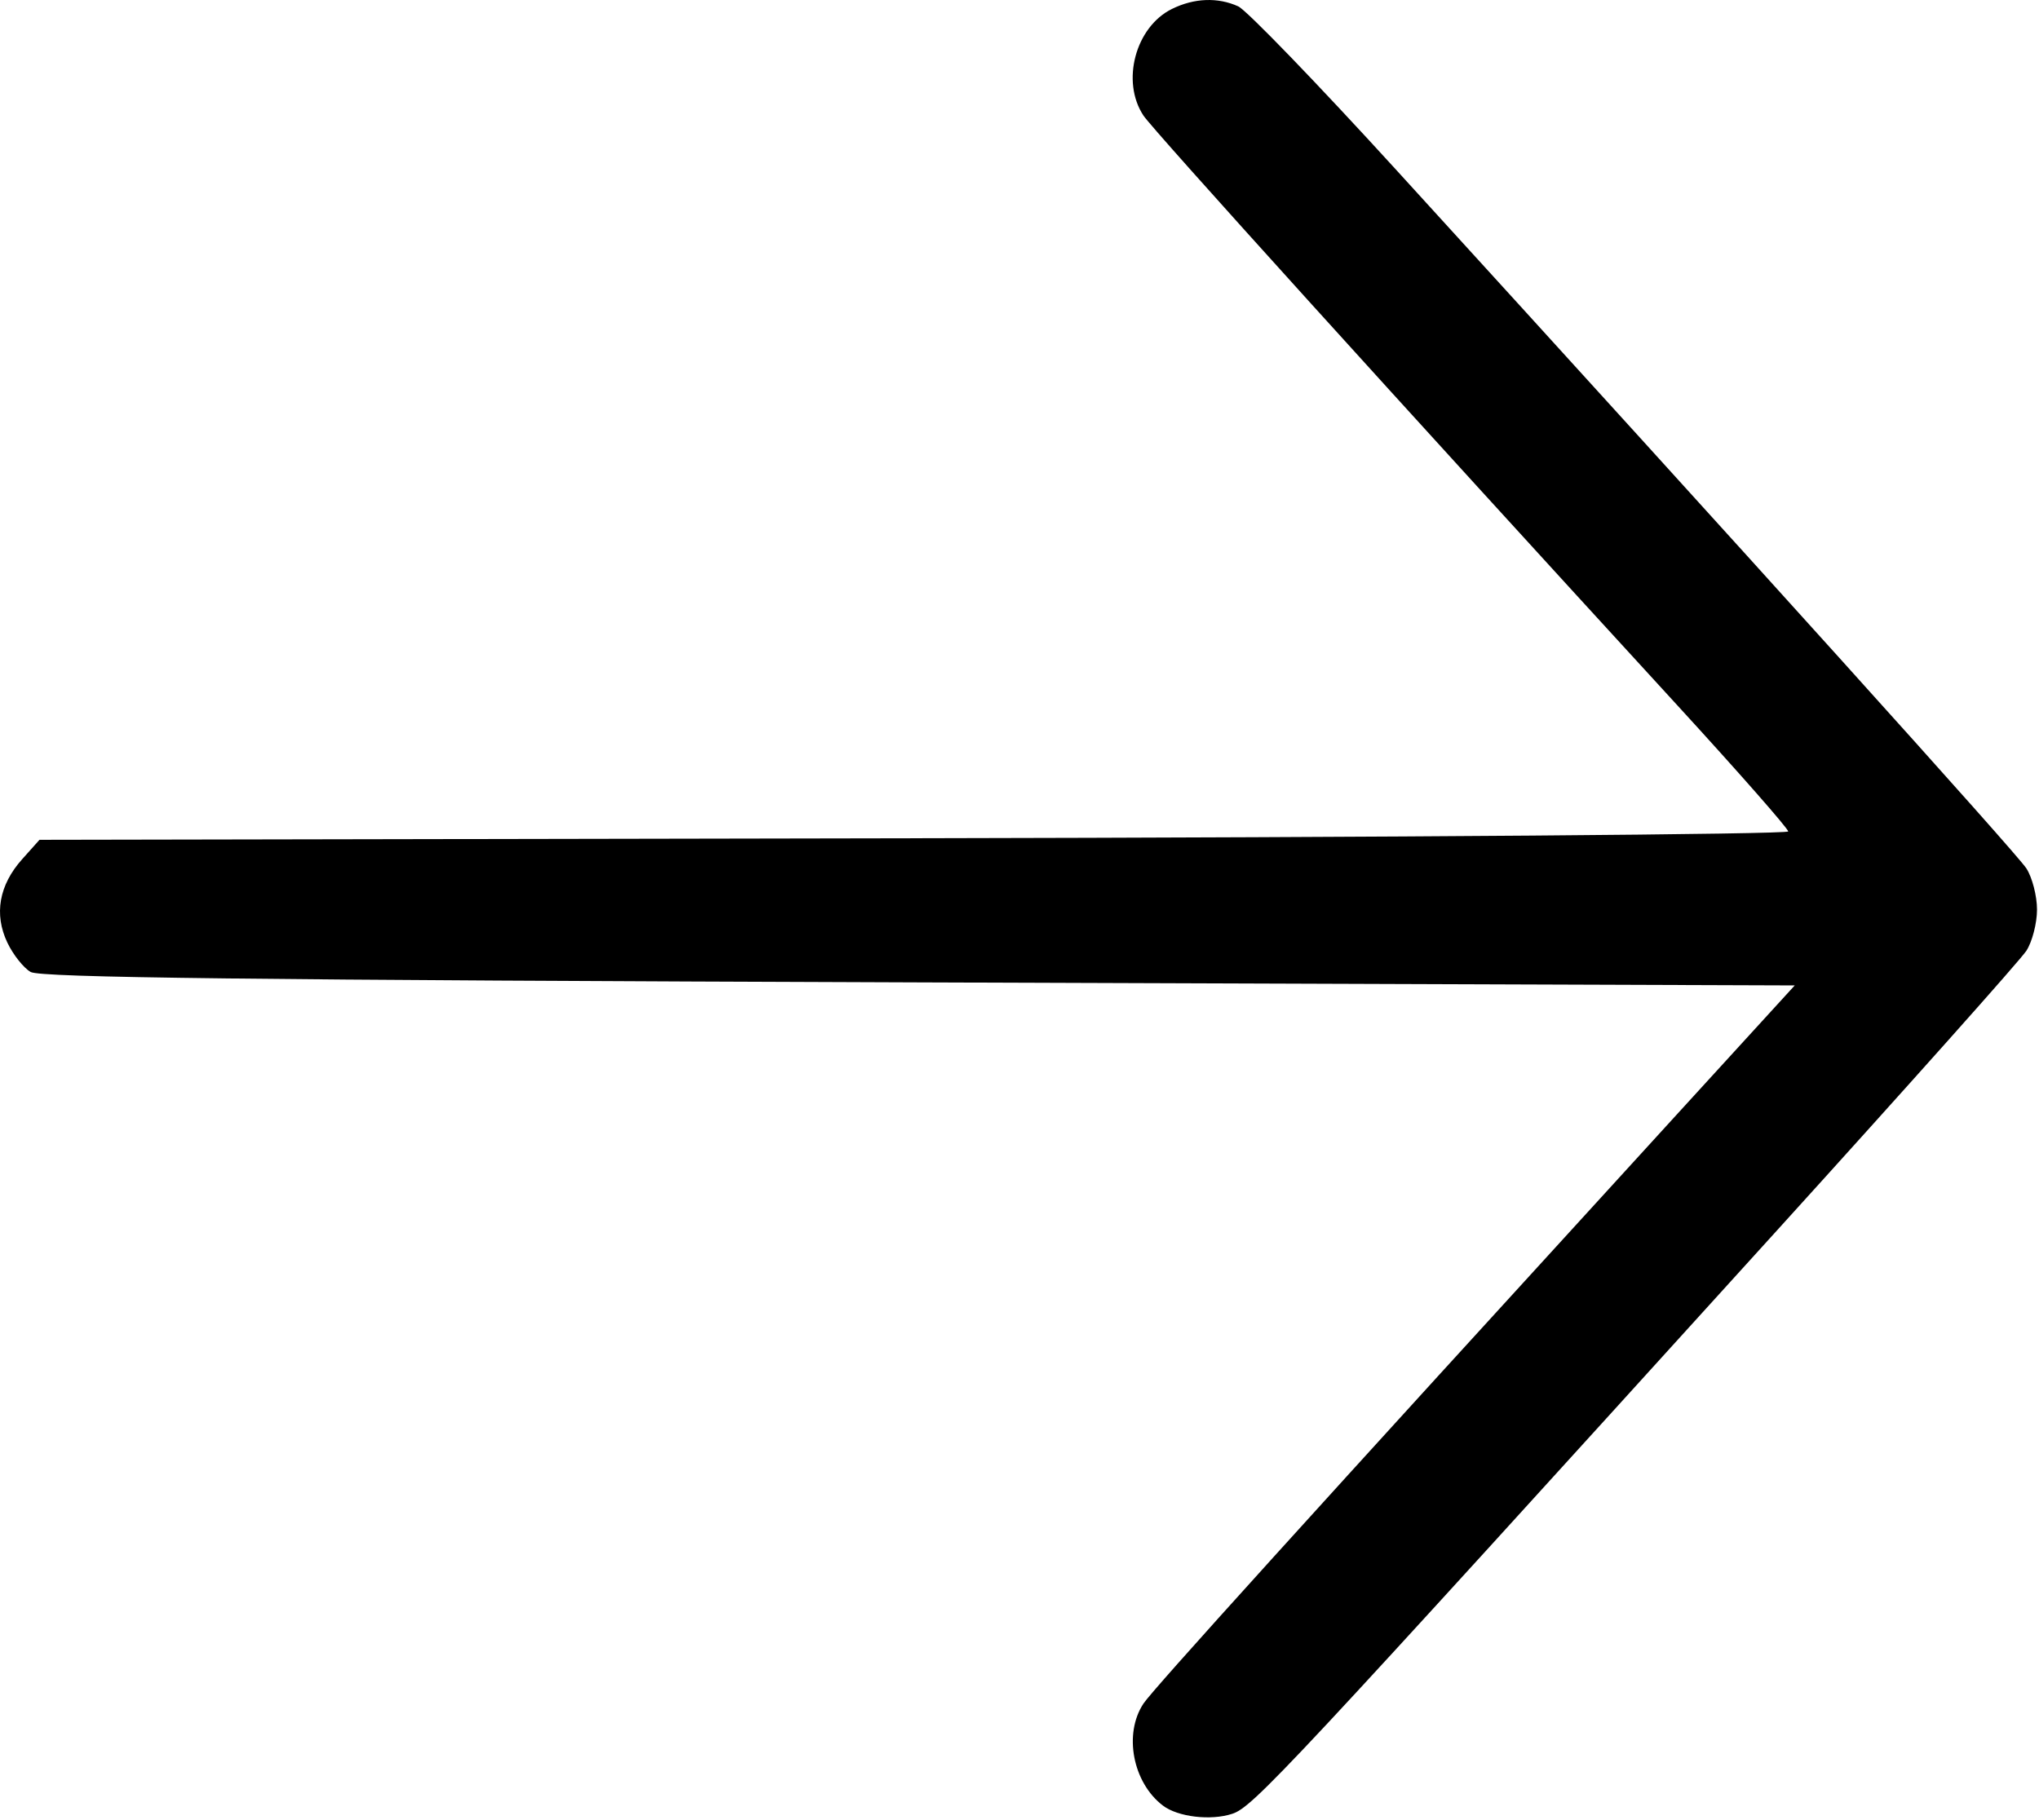 <svg viewBox="0 0 168 150" fill="none" xmlns="http://www.w3.org/2000/svg"><path fill-rule="evenodd" clip-rule="evenodd" d="M96.56.736c-3.008 1.485-4.208 5.98-2.346 8.79.796 1.202 21.109 23.646 43.997 48.612 5.019 5.475 9.125 10.147 9.125 10.383 0 .237-32.364.488-72.041.56l-72.041.13-1.433 1.603c-1.9 2.127-2.326 4.528-1.217 6.865.474 1 1.34 2.09 1.922 2.424.813.466 17.882.666 73.204.858l72.144.25-9.592 10.5c-30.854 33.773-43.294 47.516-44.068 48.684-1.652 2.493-.888 6.509 1.599 8.405 1.233.941 3.947 1.263 5.718.679 1.715-.566 4.246-3.277 44.827-48.018 10.85-11.963 20.122-22.361 20.603-23.108.481-.746.875-2.273.875-3.392 0-1.12-.394-2.646-.875-3.393-.803-1.245-23.028-25.886-52.016-57.67C108.518 6.853 102.704.834 102.024.525c-1.68-.766-3.636-.69-5.464.212Z" fill="currentColor"/></svg>